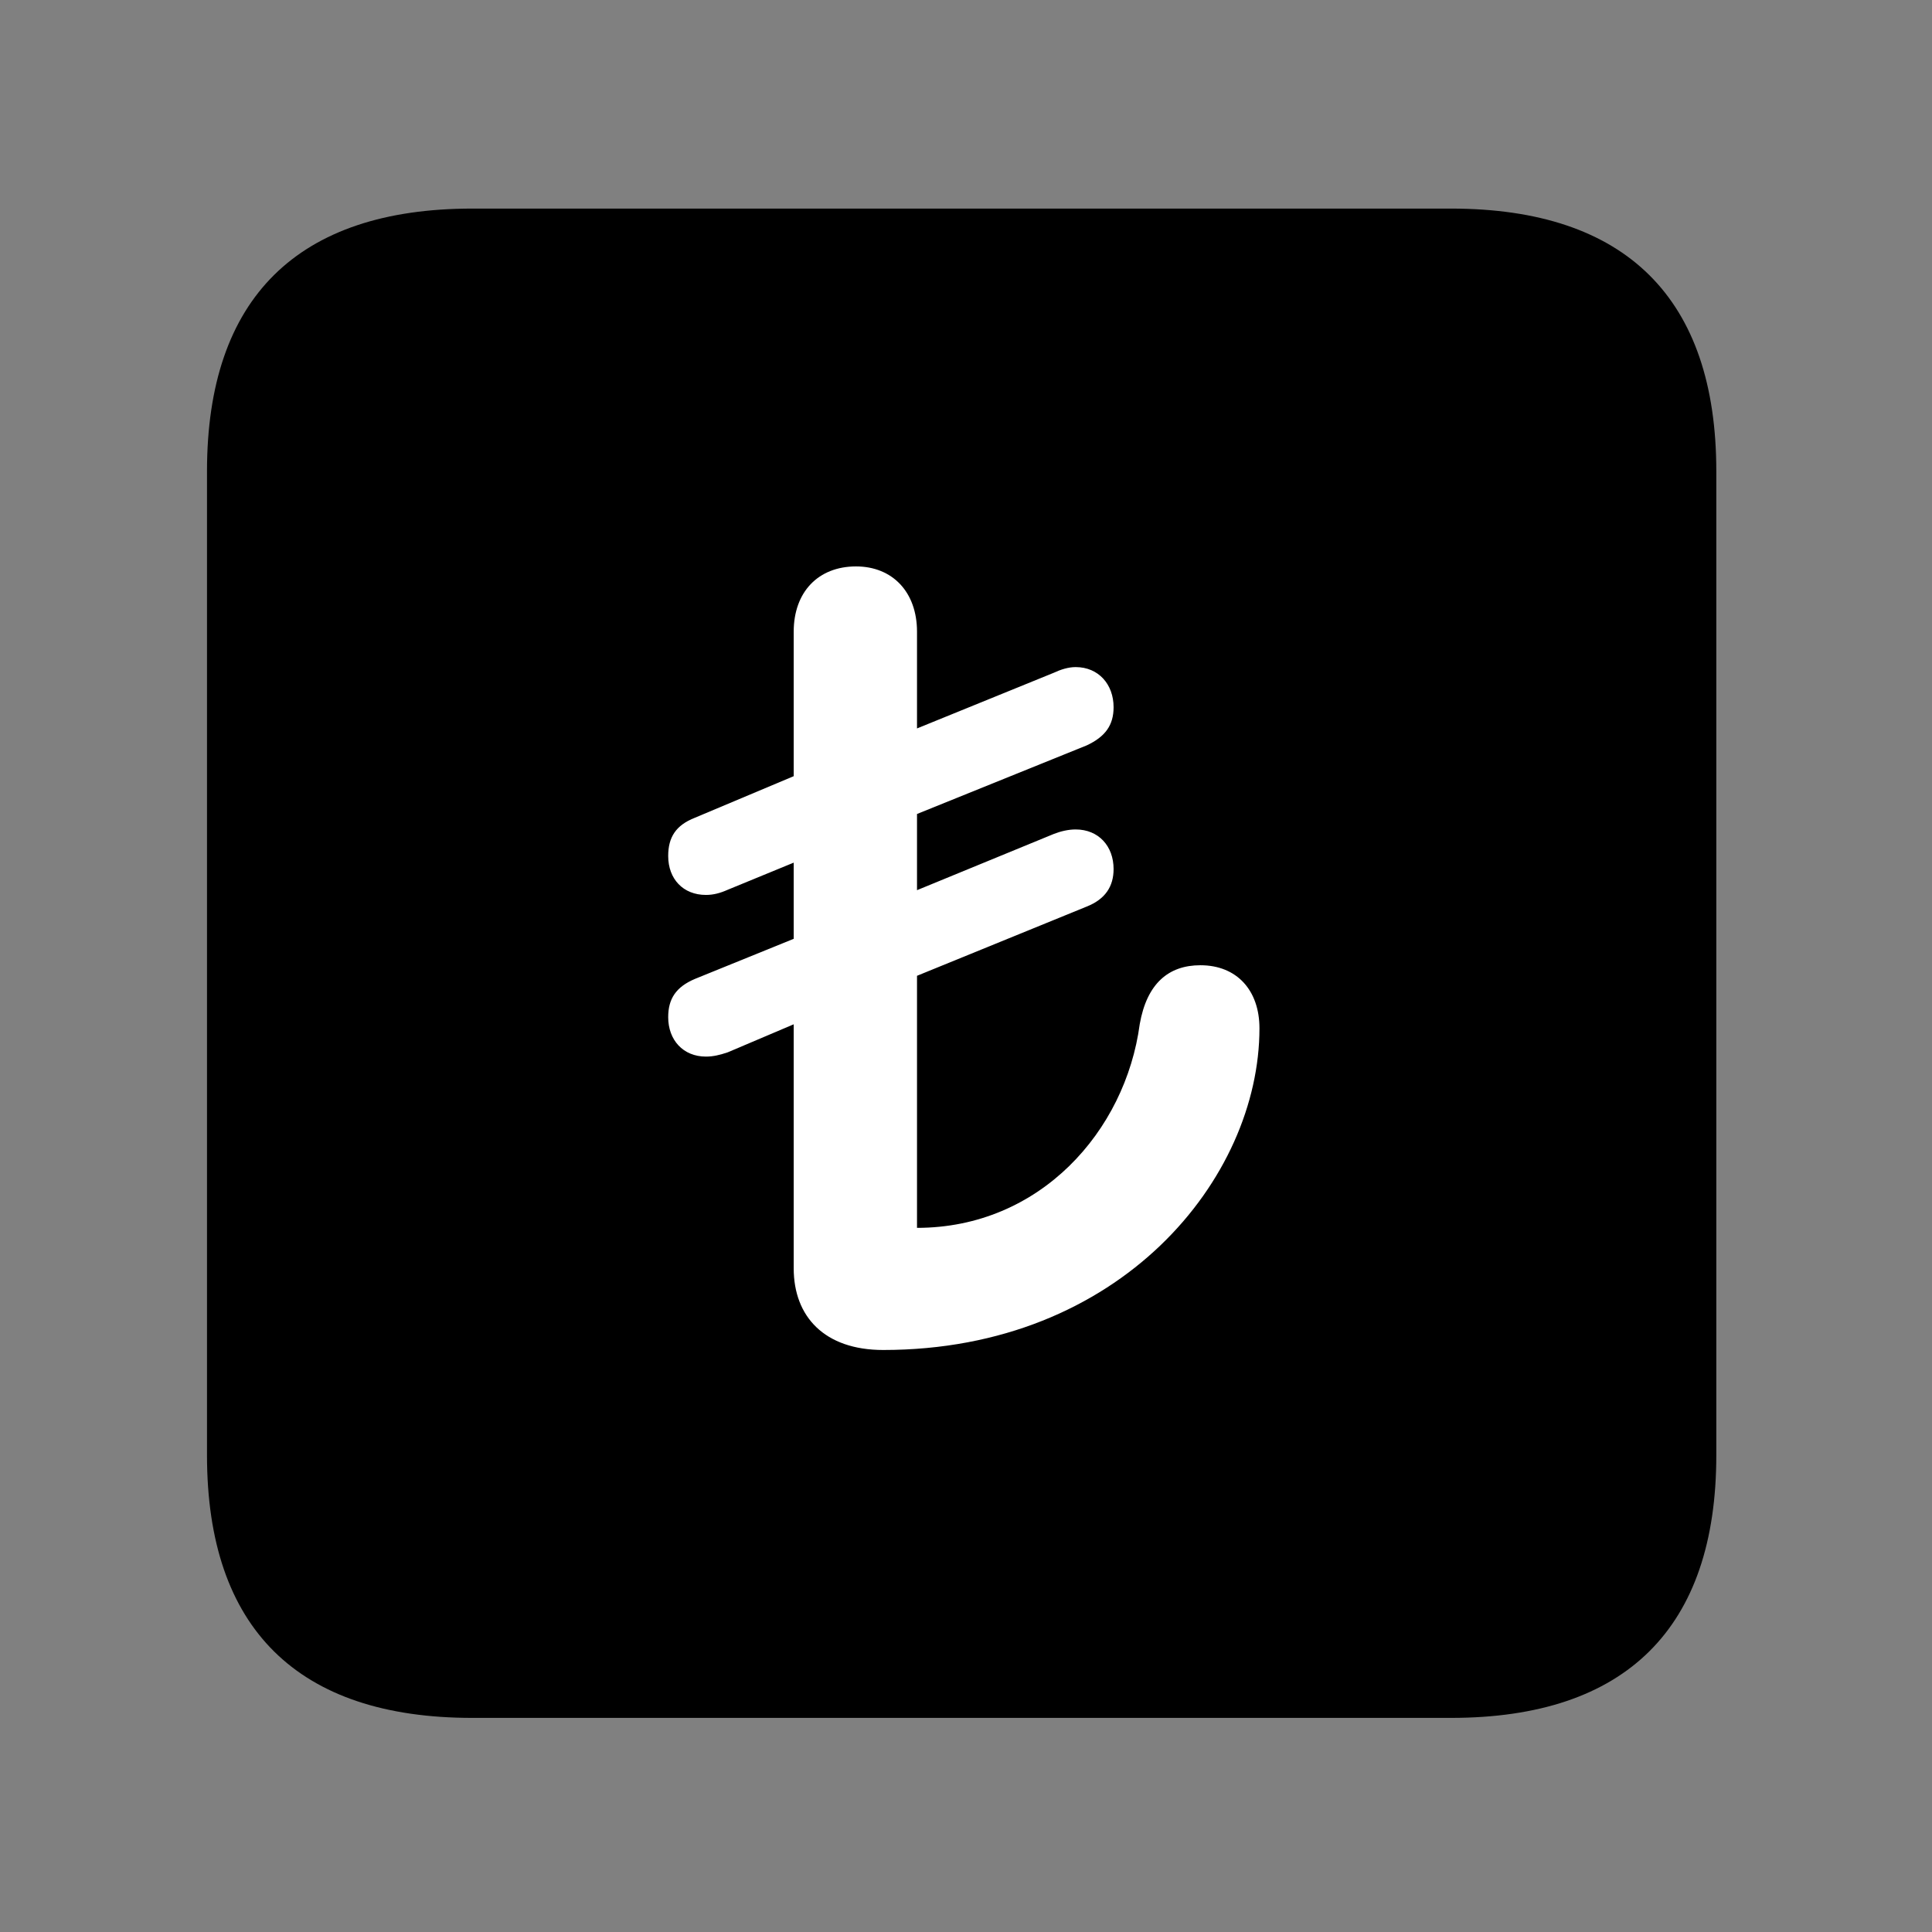 <svg width="28" height="28" viewBox="0 0 28 28" fill="none" xmlns="http://www.w3.org/2000/svg">
<rect x="0" y="0" width="28" height="28" fill="#808080" stroke="none"/>
<path d="M6.844 24.897H21.029C23.569 24.897 24.874 23.592 24.874 21.091V6.829C24.874 4.327 23.569 3.023 21.029 3.023H6.844C4.315 3.023 3 4.317 3 6.829V21.091C3 23.602 4.315 24.897 6.844 24.897Z" fill="black"/>
<path d="M12.8 19.565C11.949 19.565 11.503 19.081 11.503 18.382V14.845L10.547 15.251C10.437 15.288 10.339 15.313 10.231 15.313C9.9 15.313 9.684 15.072 9.684 14.742C9.684 14.479 9.793 14.305 10.072 14.187L11.503 13.606V12.502L10.547 12.895C10.437 12.944 10.339 12.97 10.231 12.97C9.9 12.97 9.684 12.738 9.684 12.406C9.684 12.136 9.793 11.96 10.072 11.851L11.503 11.249V9.155C11.503 8.578 11.86 8.209 12.406 8.209C12.932 8.209 13.29 8.578 13.29 9.155V10.557L15.273 9.75C15.373 9.703 15.483 9.668 15.589 9.668C15.922 9.668 16.139 9.92 16.139 10.249C16.139 10.51 16.019 10.676 15.751 10.802L13.29 11.797V12.901L15.273 12.086C15.373 12.047 15.483 12.021 15.589 12.021C15.922 12.021 16.139 12.263 16.139 12.595C16.139 12.846 16.019 13.031 15.751 13.138L13.29 14.142V17.795C15.071 17.795 16.311 16.394 16.518 14.842C16.622 14.252 16.937 13.989 17.397 13.989C17.927 13.989 18.253 14.354 18.253 14.903C18.253 17.075 16.245 19.565 12.8 19.565Z" fill="white"/>
</svg>
